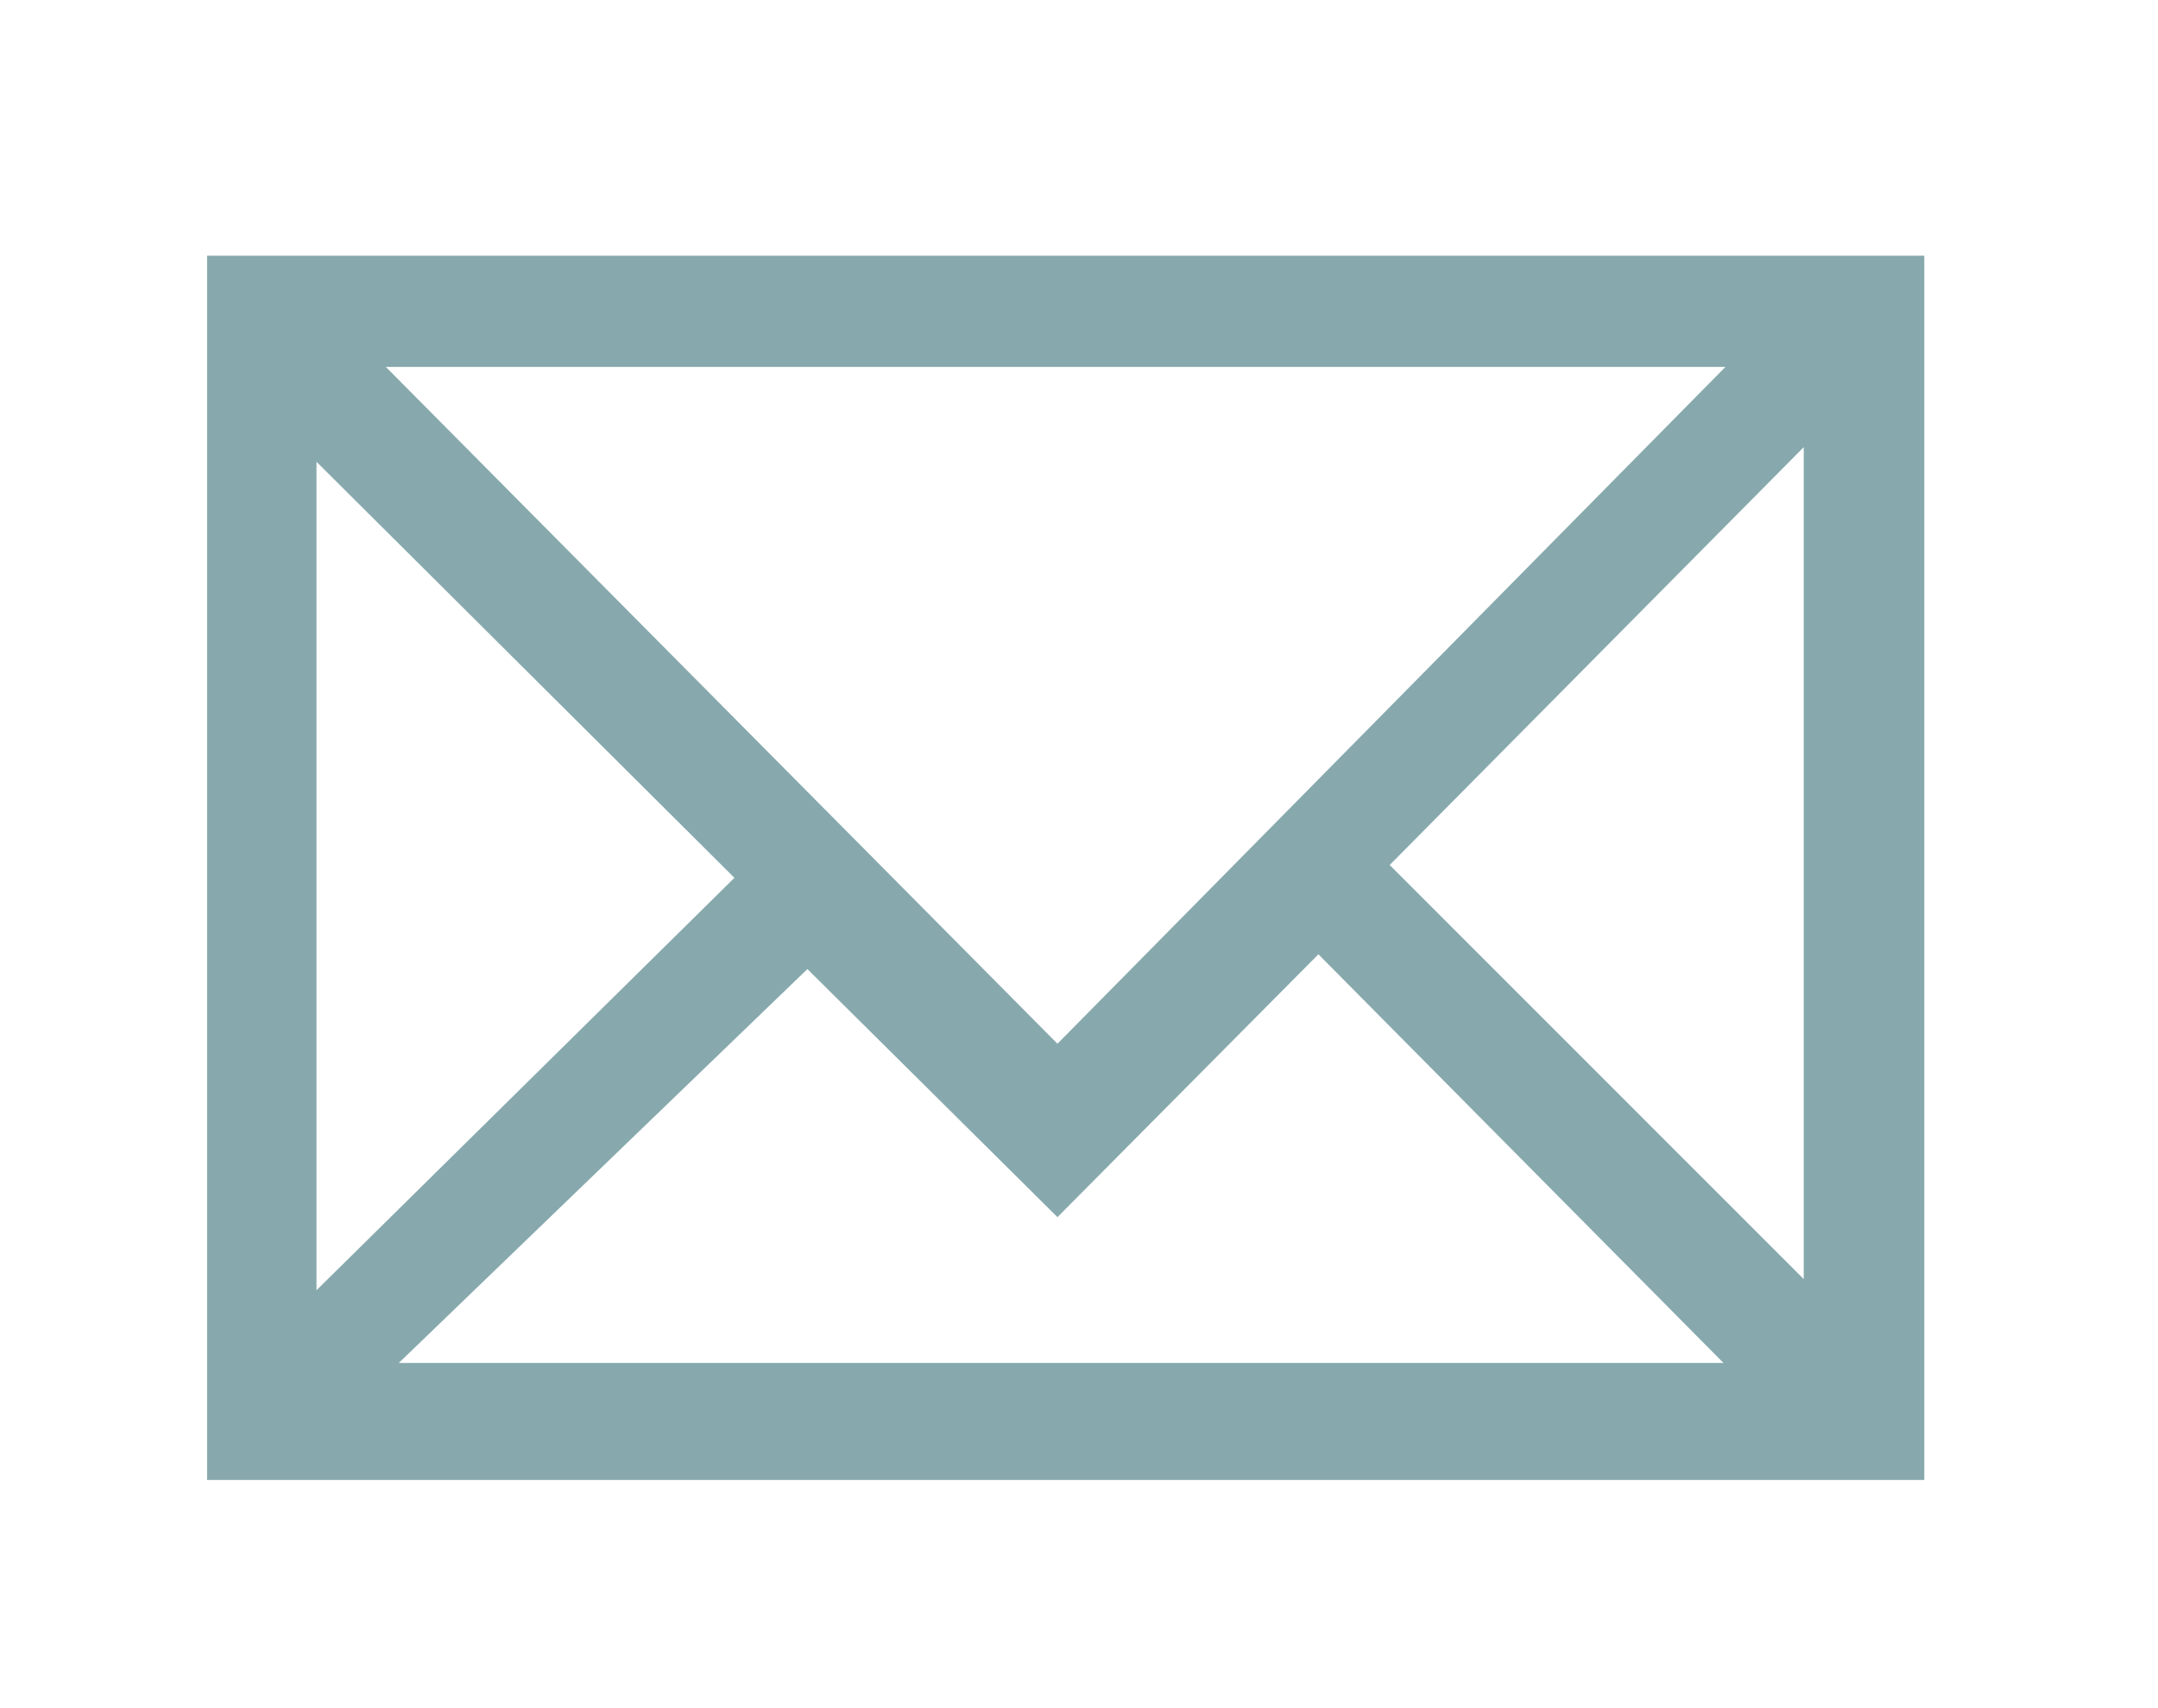 <?xml version="1.0" encoding="utf-8"?>
<!-- Generator: Adobe Illustrator 16.0.3, SVG Export Plug-In . SVG Version: 6.00 Build 0)  -->
<!DOCTYPE svg PUBLIC "-//W3C//DTD SVG 1.1//EN" "http://www.w3.org/Graphics/SVG/1.1/DTD/svg11.dtd">
<svg version="1.1" id="Layer_1" xmlns="http://www.w3.org/2000/svg" xmlns:xlink="http://www.w3.org/1999/xlink" x="0px" y="0px"
	 width="17.83px" height="14.115px" viewBox="0 0 17.83 14.115" enable-background="new 0 0 17.83 14.115" xml:space="preserve">
<path fill="#87A9AD" d="M15.899,2.113v10.117H1.711V2.113H15.899z M6.068,7.254L2.615,3.816v6.846L6.068,7.254z M3.188,3.032
	l5.549,5.593l5.519-5.593H3.188z M3.295,11.263H14.24l-3.347-3.377l-2.156,2.172L6.671,8.008L3.295,11.263z M11.482,7.148
	l3.421,3.422V3.695L11.482,7.148z"/>
</svg>
